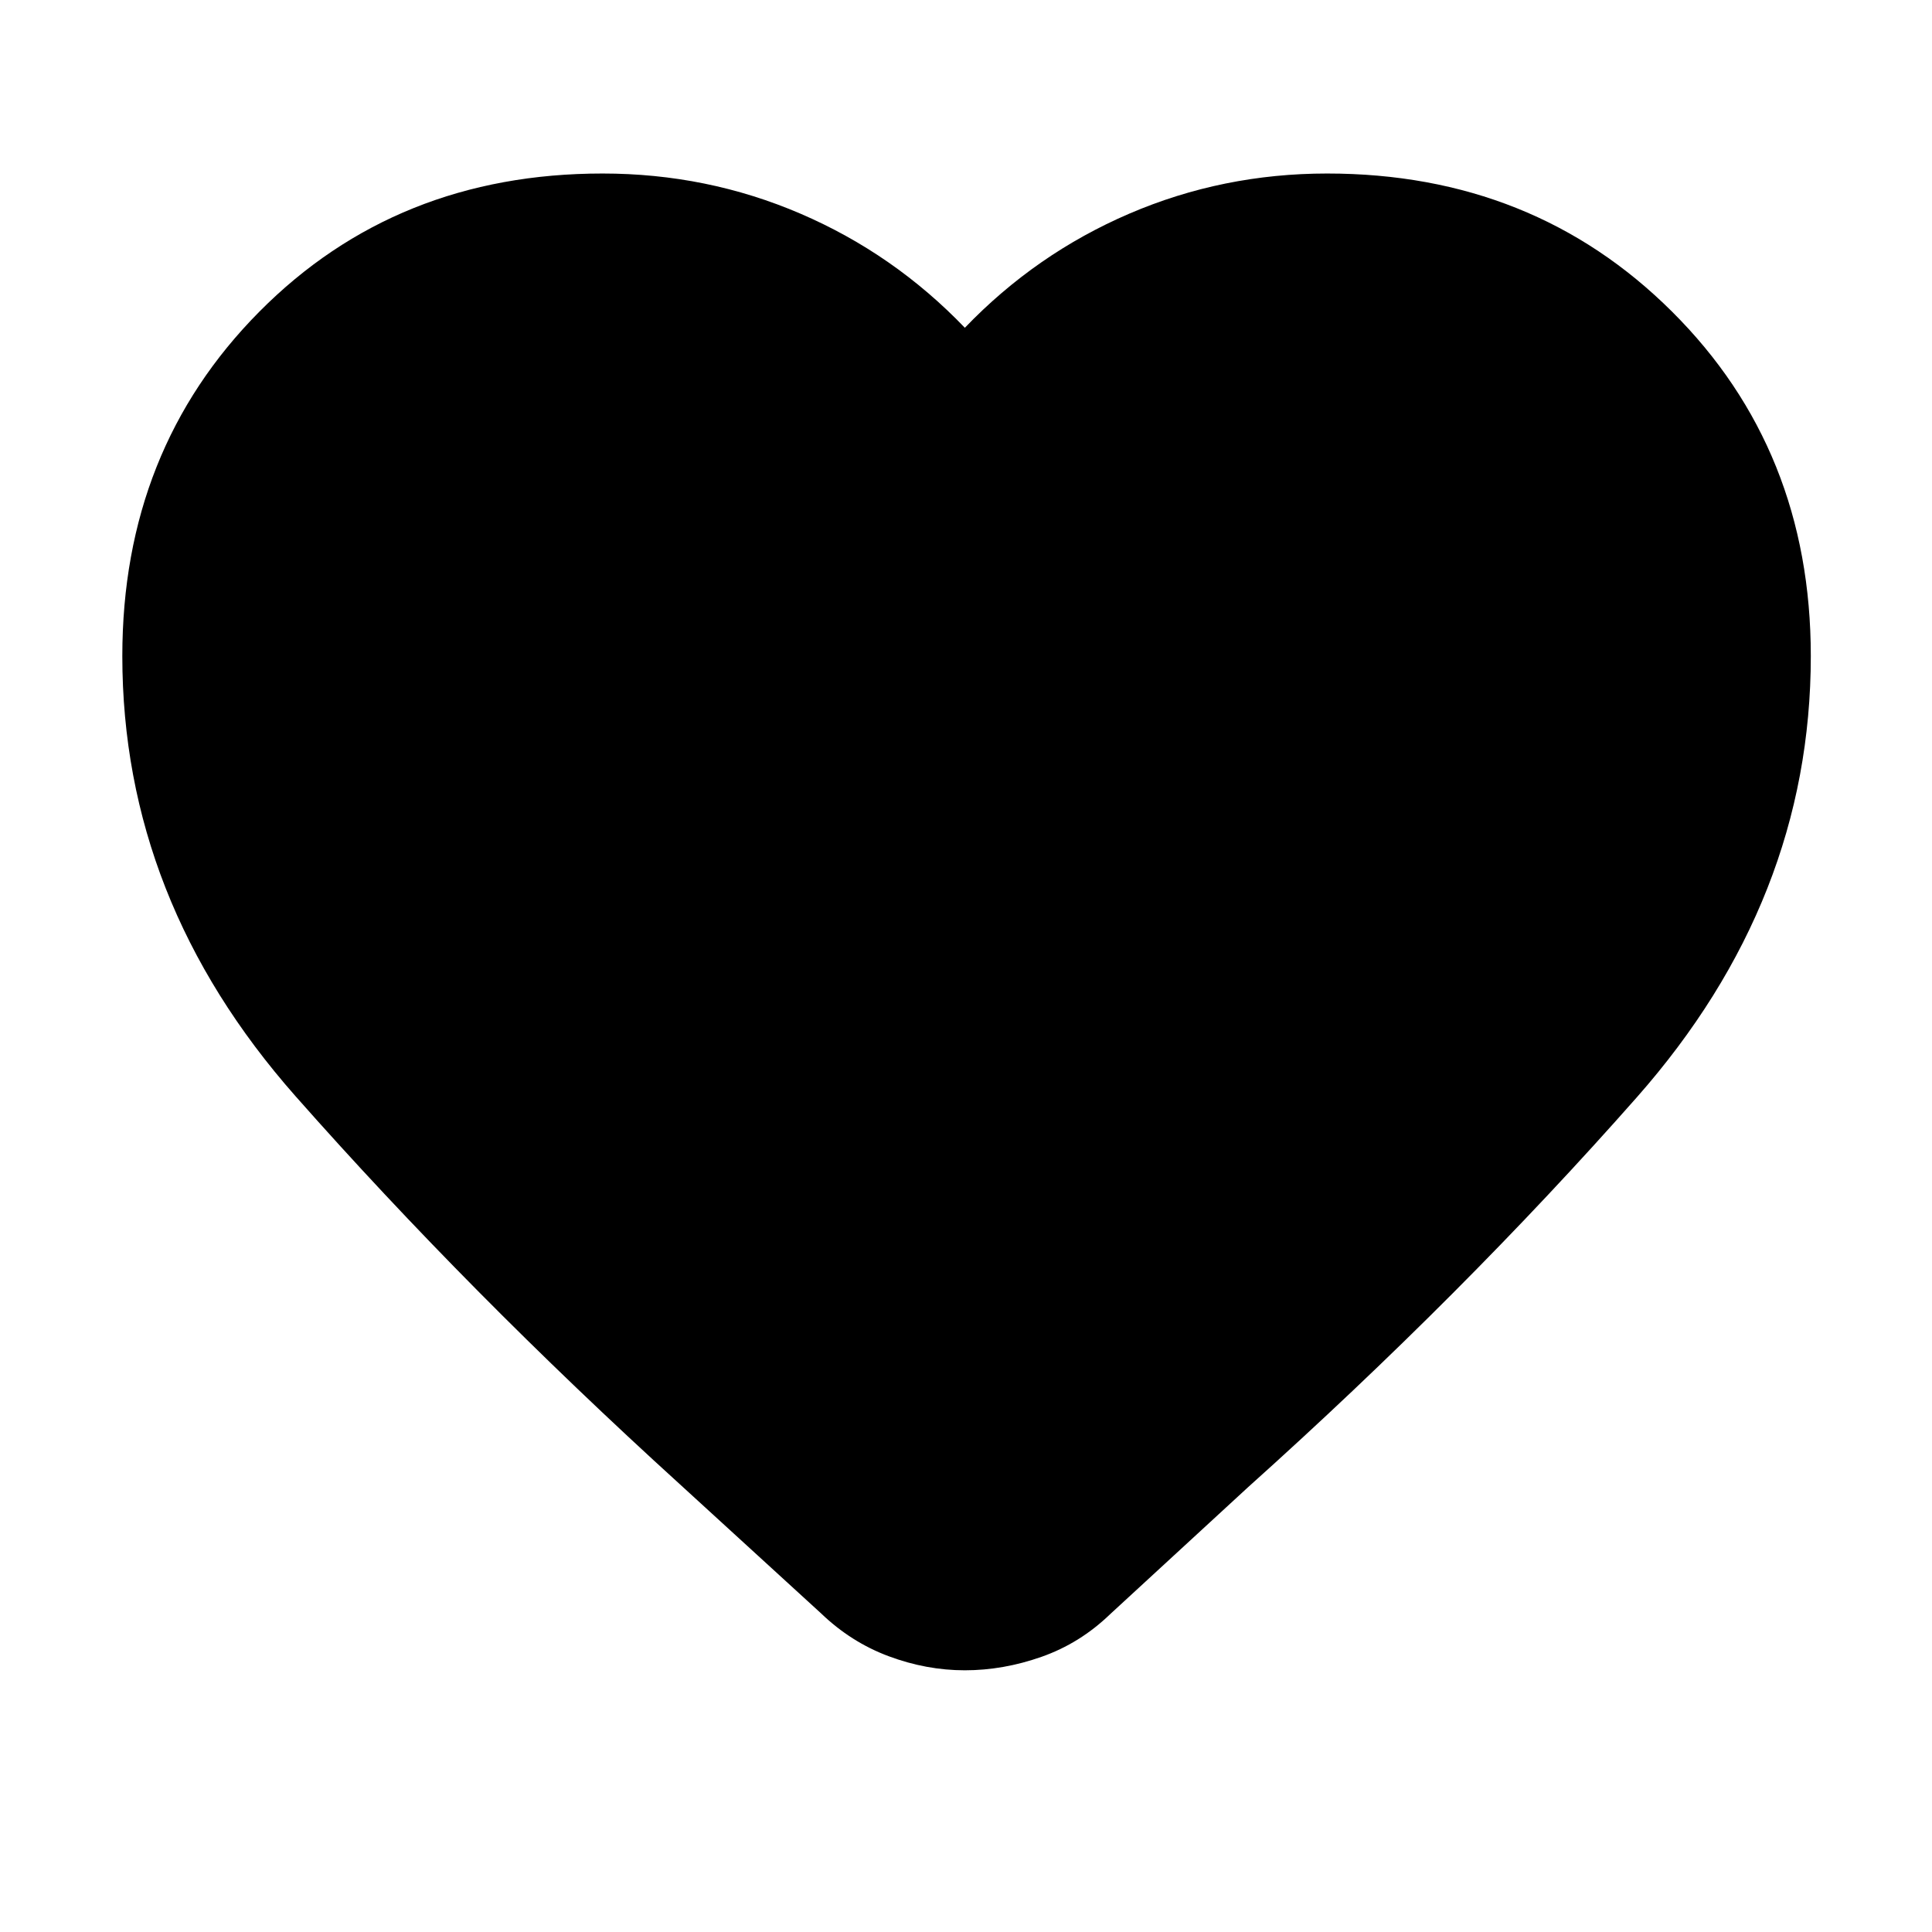 <svg xmlns="http://www.w3.org/2000/svg" height="24" viewBox="0 -960 960 960" width="24"><path d="M479.43-130.04q-19.08 0-37.82-6.98-18.74-6.98-33.7-21.37l-70.13-64.13Q232.91-317.83 146.85-415.3 60.78-512.78 60.78-634q0-102.48 68.09-171.13 68.09-68.65 170.56-68.65 51.87 0 98.31 19.95 46.43 19.96 81.69 56.7 35.27-36.74 81.7-56.7 46.44-19.95 98.3-19.95 102.48 0 171.42 68.65 68.93 68.65 68.93 171.13 0 121.22-86.41 219.2-86.41 97.97-193.28 193.84l-68.57 63.13q-14.95 14.4-33.98 21.09-19.02 6.7-38.11 6.7Z"/></svg>
